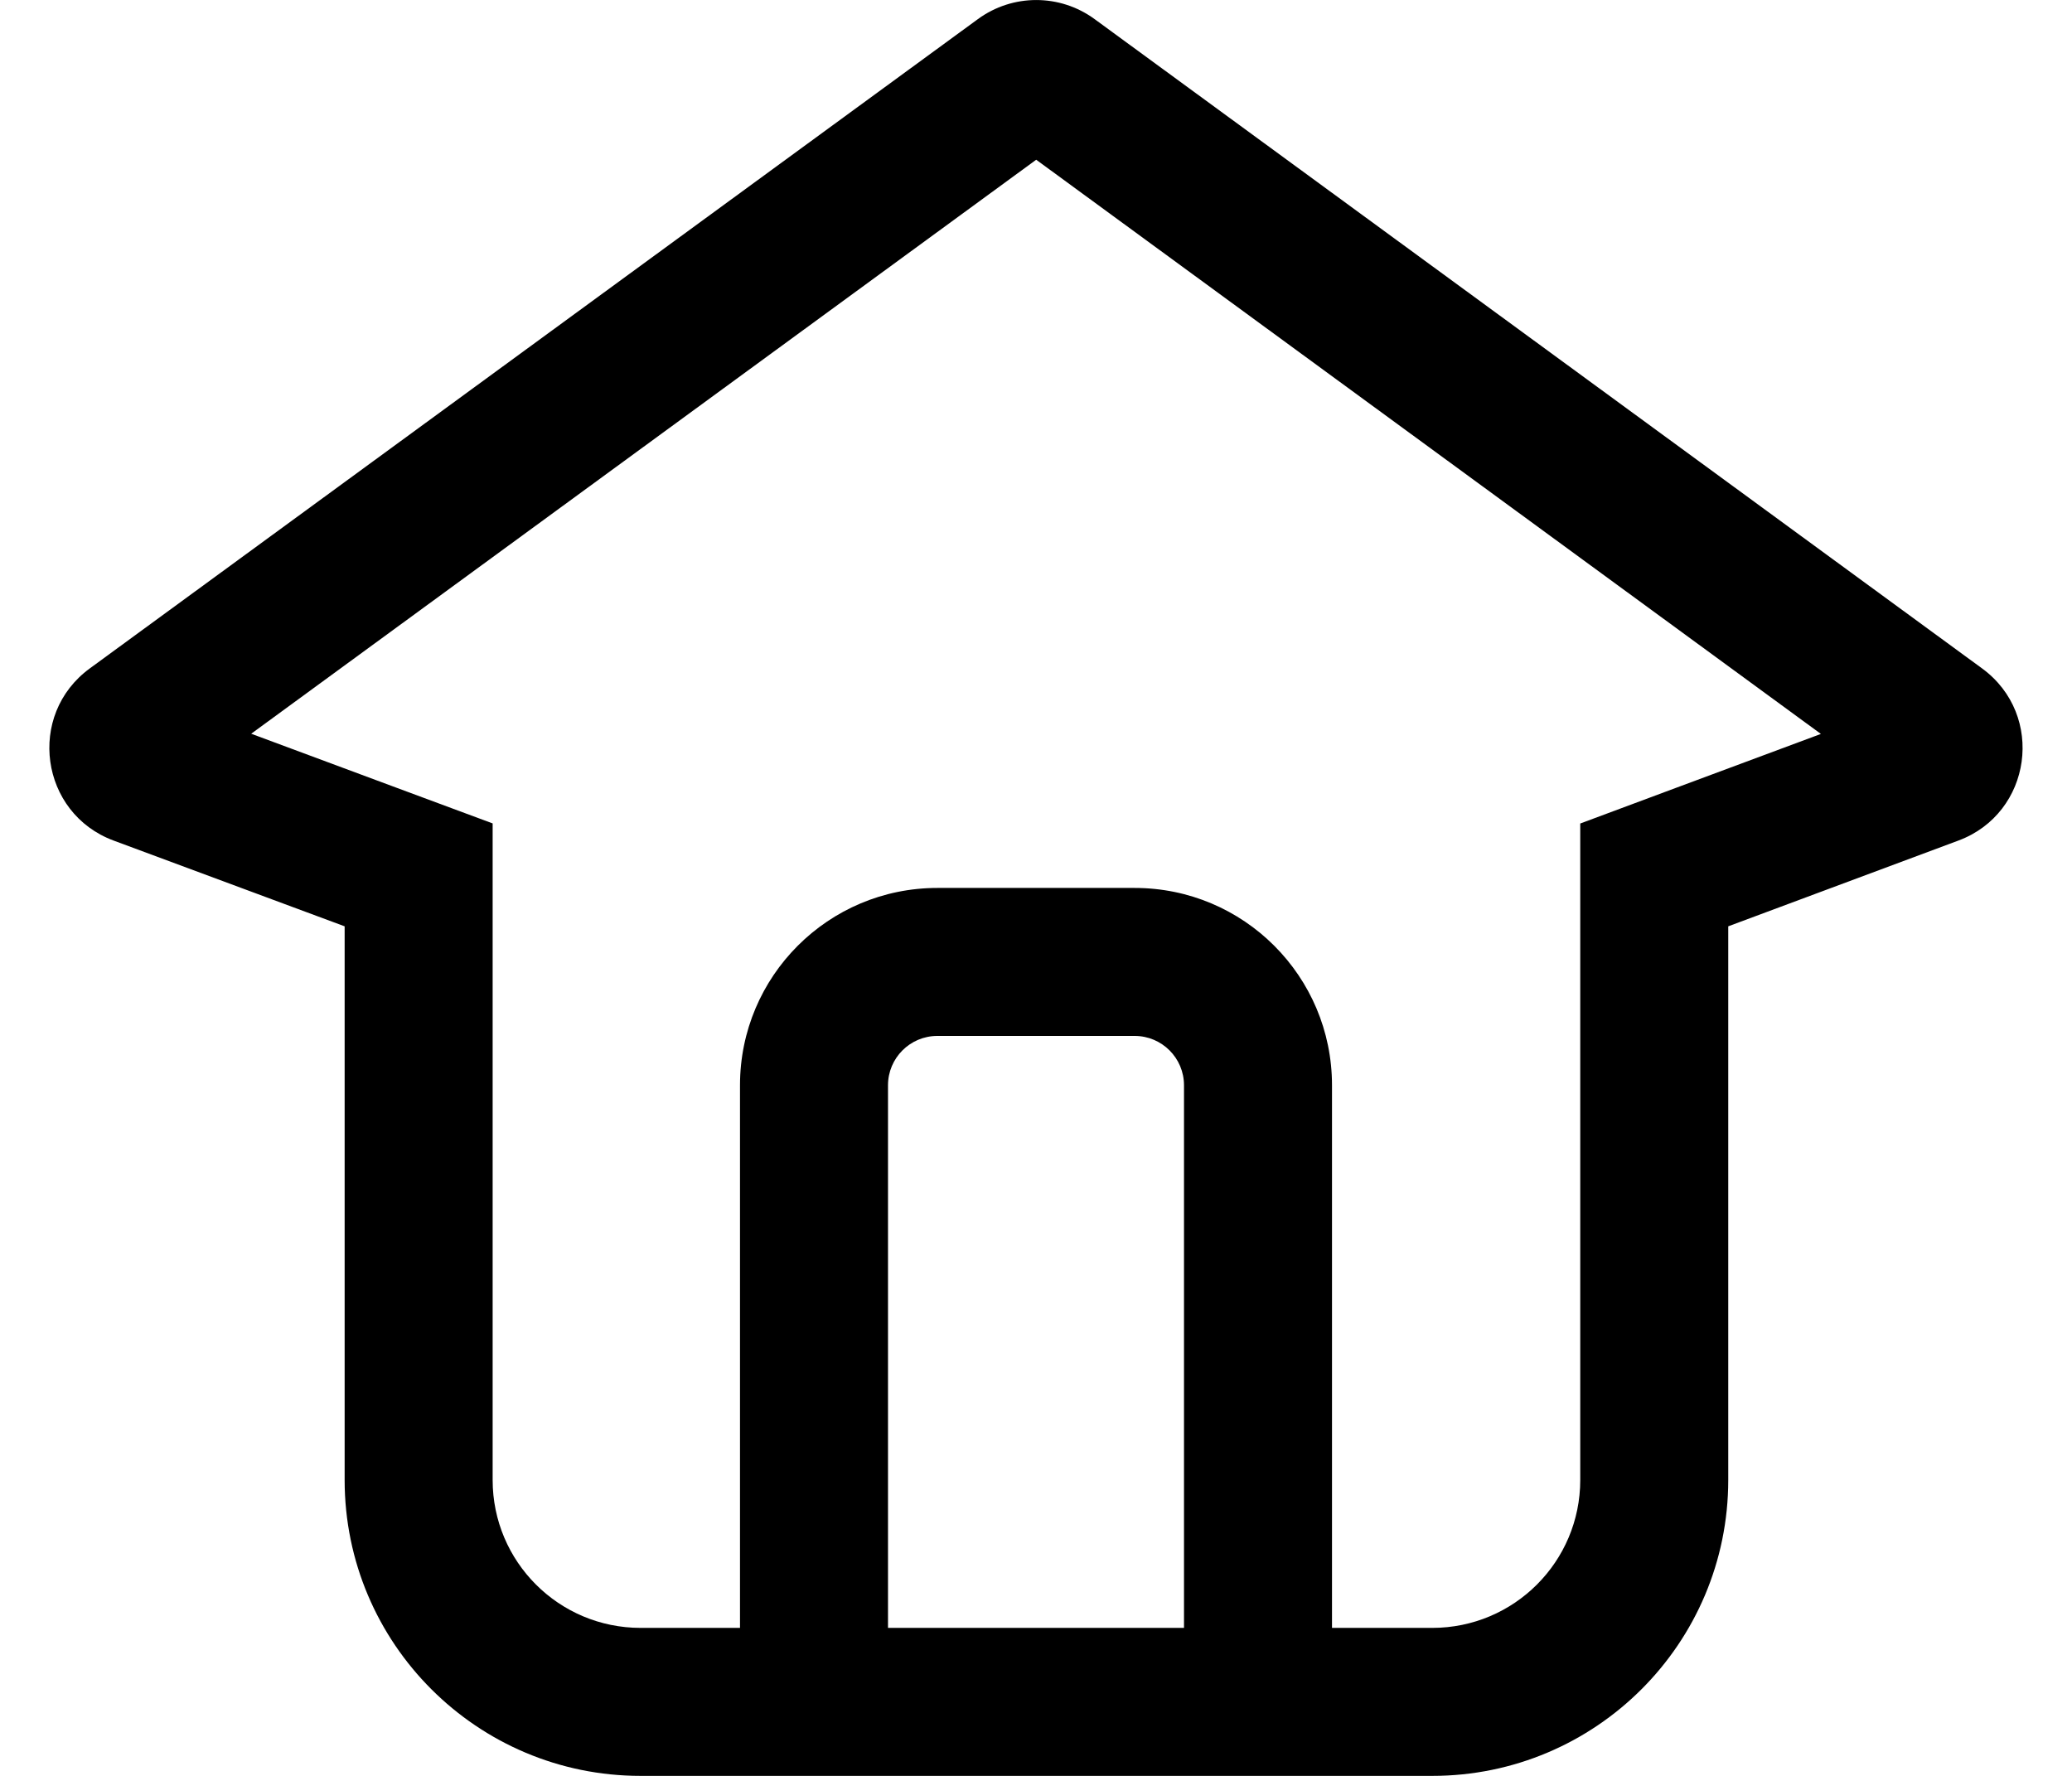 <svg width="21" height="18" viewBox="0 0 21 18" fill="none" xmlns="http://www.w3.org/2000/svg">
<g clip-path="url(#clip0_7_45)">
<path fill-rule="evenodd" clip-rule="evenodd" d="M16.993 7.983L16.016 8.347V9.389V15.001C16.016 15.829 15.345 16.5 14.516 16.5H13.5V11C13.5 9.895 12.605 9 11.5 9H9.5C8.395 9 7.5 9.895 7.5 11V16.5L6.493 16.5C5.664 16.5 4.993 15.829 4.993 15.001V9.389V8.346L4.015 7.983L2.546 7.437L10.502 1.619L18.455 7.439L16.993 7.983ZM19.848 8.52L17.516 9.389V15.001C17.516 16.657 16.173 18 14.516 18H6.493C4.836 18 3.493 16.657 3.493 15.001V9.389L1.152 8.52C0.405 8.243 0.267 7.245 0.91 6.775L9.912 0.193C10.264 -0.064 10.741 -0.064 11.093 0.193L20.09 6.776C20.732 7.247 20.594 8.243 19.848 8.52ZM9.5 10.5H11.5C11.776 10.5 12 10.724 12 11V16.5H9V11C9 10.724 9.224 10.5 9.5 10.5Z" fill="black"/>
</g>
<defs>
<clipPath id="clip0_7_45">
<rect width="21" height="18" fill="white"/>
</clipPath>
</defs>
</svg>
